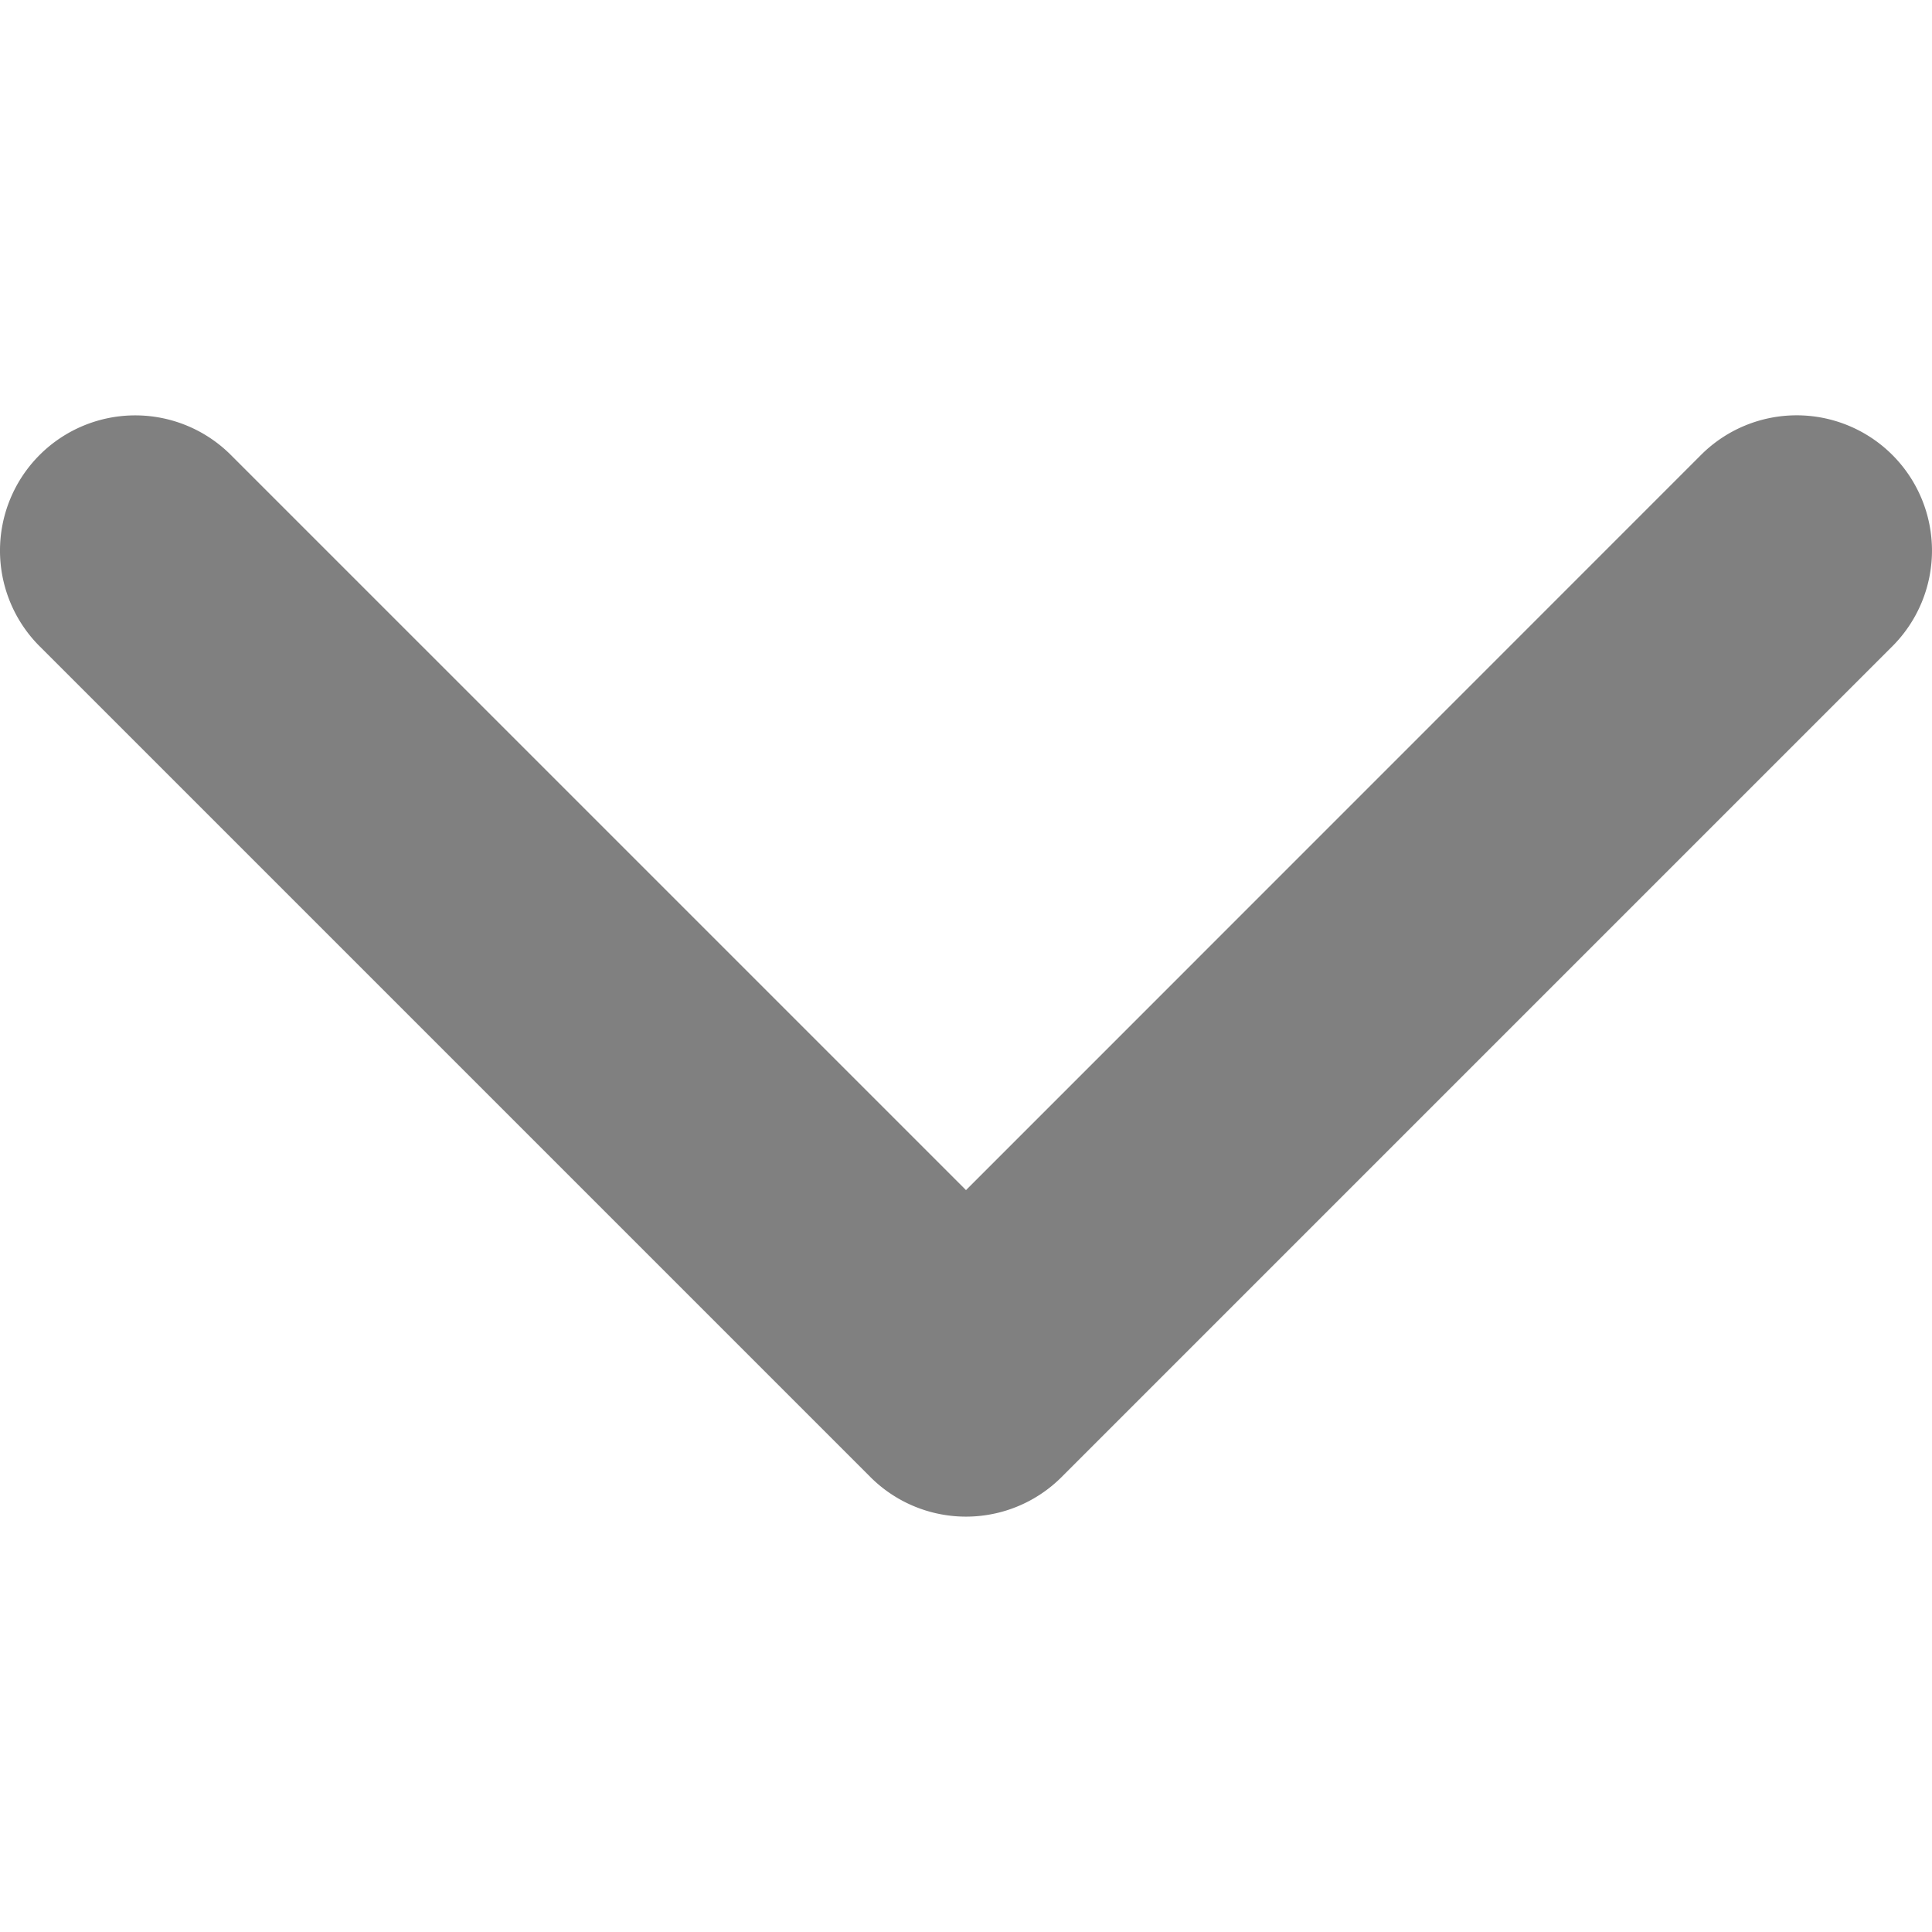<svg xmlns="http://www.w3.org/2000/svg" xmlns:xlink="http://www.w3.org/1999/xlink" width="12" height="12" viewBox="0 0 12 12">
  <defs>
    <clipPath id="clip-path">
      <rect id="사각형_214" data-name="사각형 214" width="12" height="12" transform="translate(533 338)" fill="gray"/>
    </clipPath>
  </defs>
  <g id="icon_bottom_arrow" transform="translate(350 -533) rotate(90)" clip-path="url(#clip-path)">
    <g id="arrow-point-to-right" transform="translate(535.58 338)">
      <path id="패스_156" data-name="패스 156" d="M8.529,6.594l-5.16,5.16a.84.84,0,0,1-1.188-1.188L6.747,6,2.181,1.435A.84.84,0,0,1,3.369.246l5.16,5.16a.84.84,0,0,1,0,1.188Z" transform="translate(-1.935 0)" fill="gray"/>
    </g>
  </g>
</svg>
